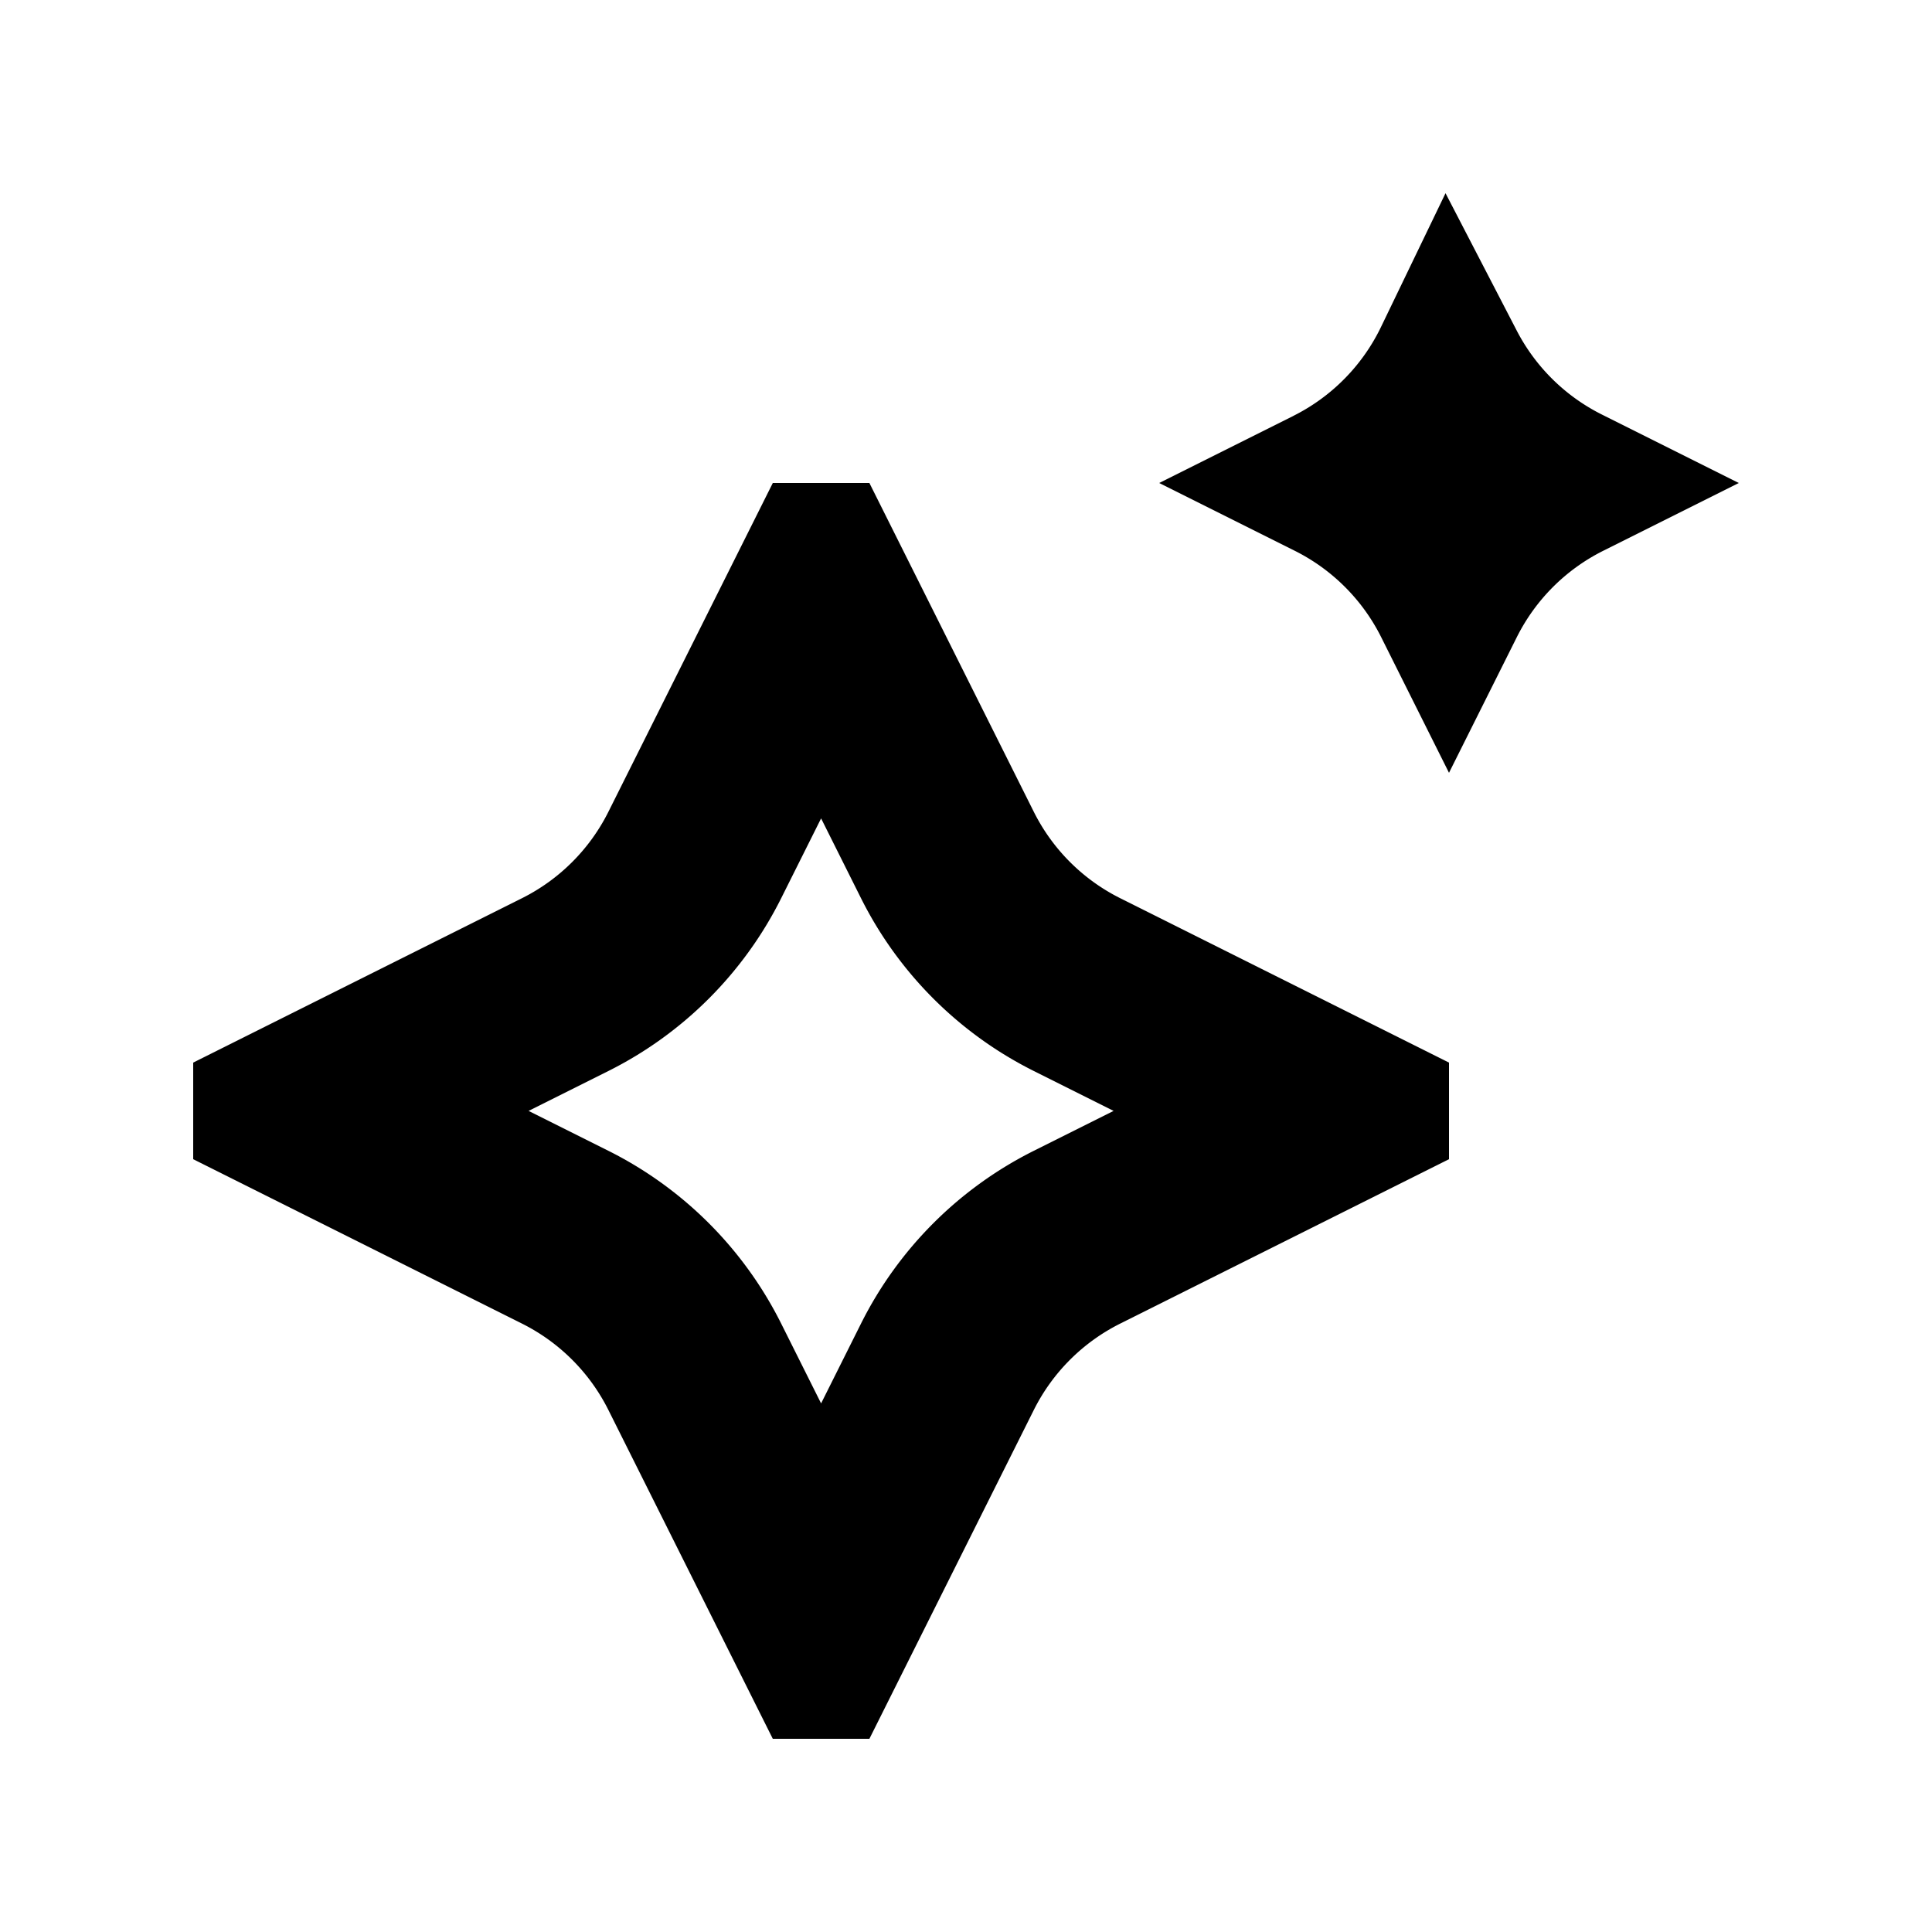 <svg xmlns="http://www.w3.org/2000/svg" width="20" height="20" viewBox="0 0 20 20"><path d="M13.39 4.305 12 5l1.404.702a2 2 0 0 1 .894.894L15 8l.702-1.404a2 2 0 0 1 .894-.894L18 5l-1.418-.709a2 2 0 0 1-.881-.869L14.964 2l-.668 1.385a2 2 0 0 1-.907.92z"></path><path fill-rule="evenodd" d="M5.404 9.298a2 2 0 0 0 .894-.894L8 5h1l1.702 3.404a2 2 0 0 0 .894.894L15 11v1l-3.404 1.702a2 2 0 0 0-.894.894L9 18H8l-1.702-3.404a2 2 0 0 0-.894-.894L2 12v-1l3.404-1.702zm2.683 0 .413-.826.413.826a4 4 0 0 0 1.789 1.789l.826.413-.826.413a4 4 0 0 0-1.789 1.789l-.413.826-.413-.826a4 4 0 0 0-1.789-1.789l-.826-.413.826-.413a4 4 0 0 0 1.789-1.789z" clip-rule="evenodd"></path></svg>
